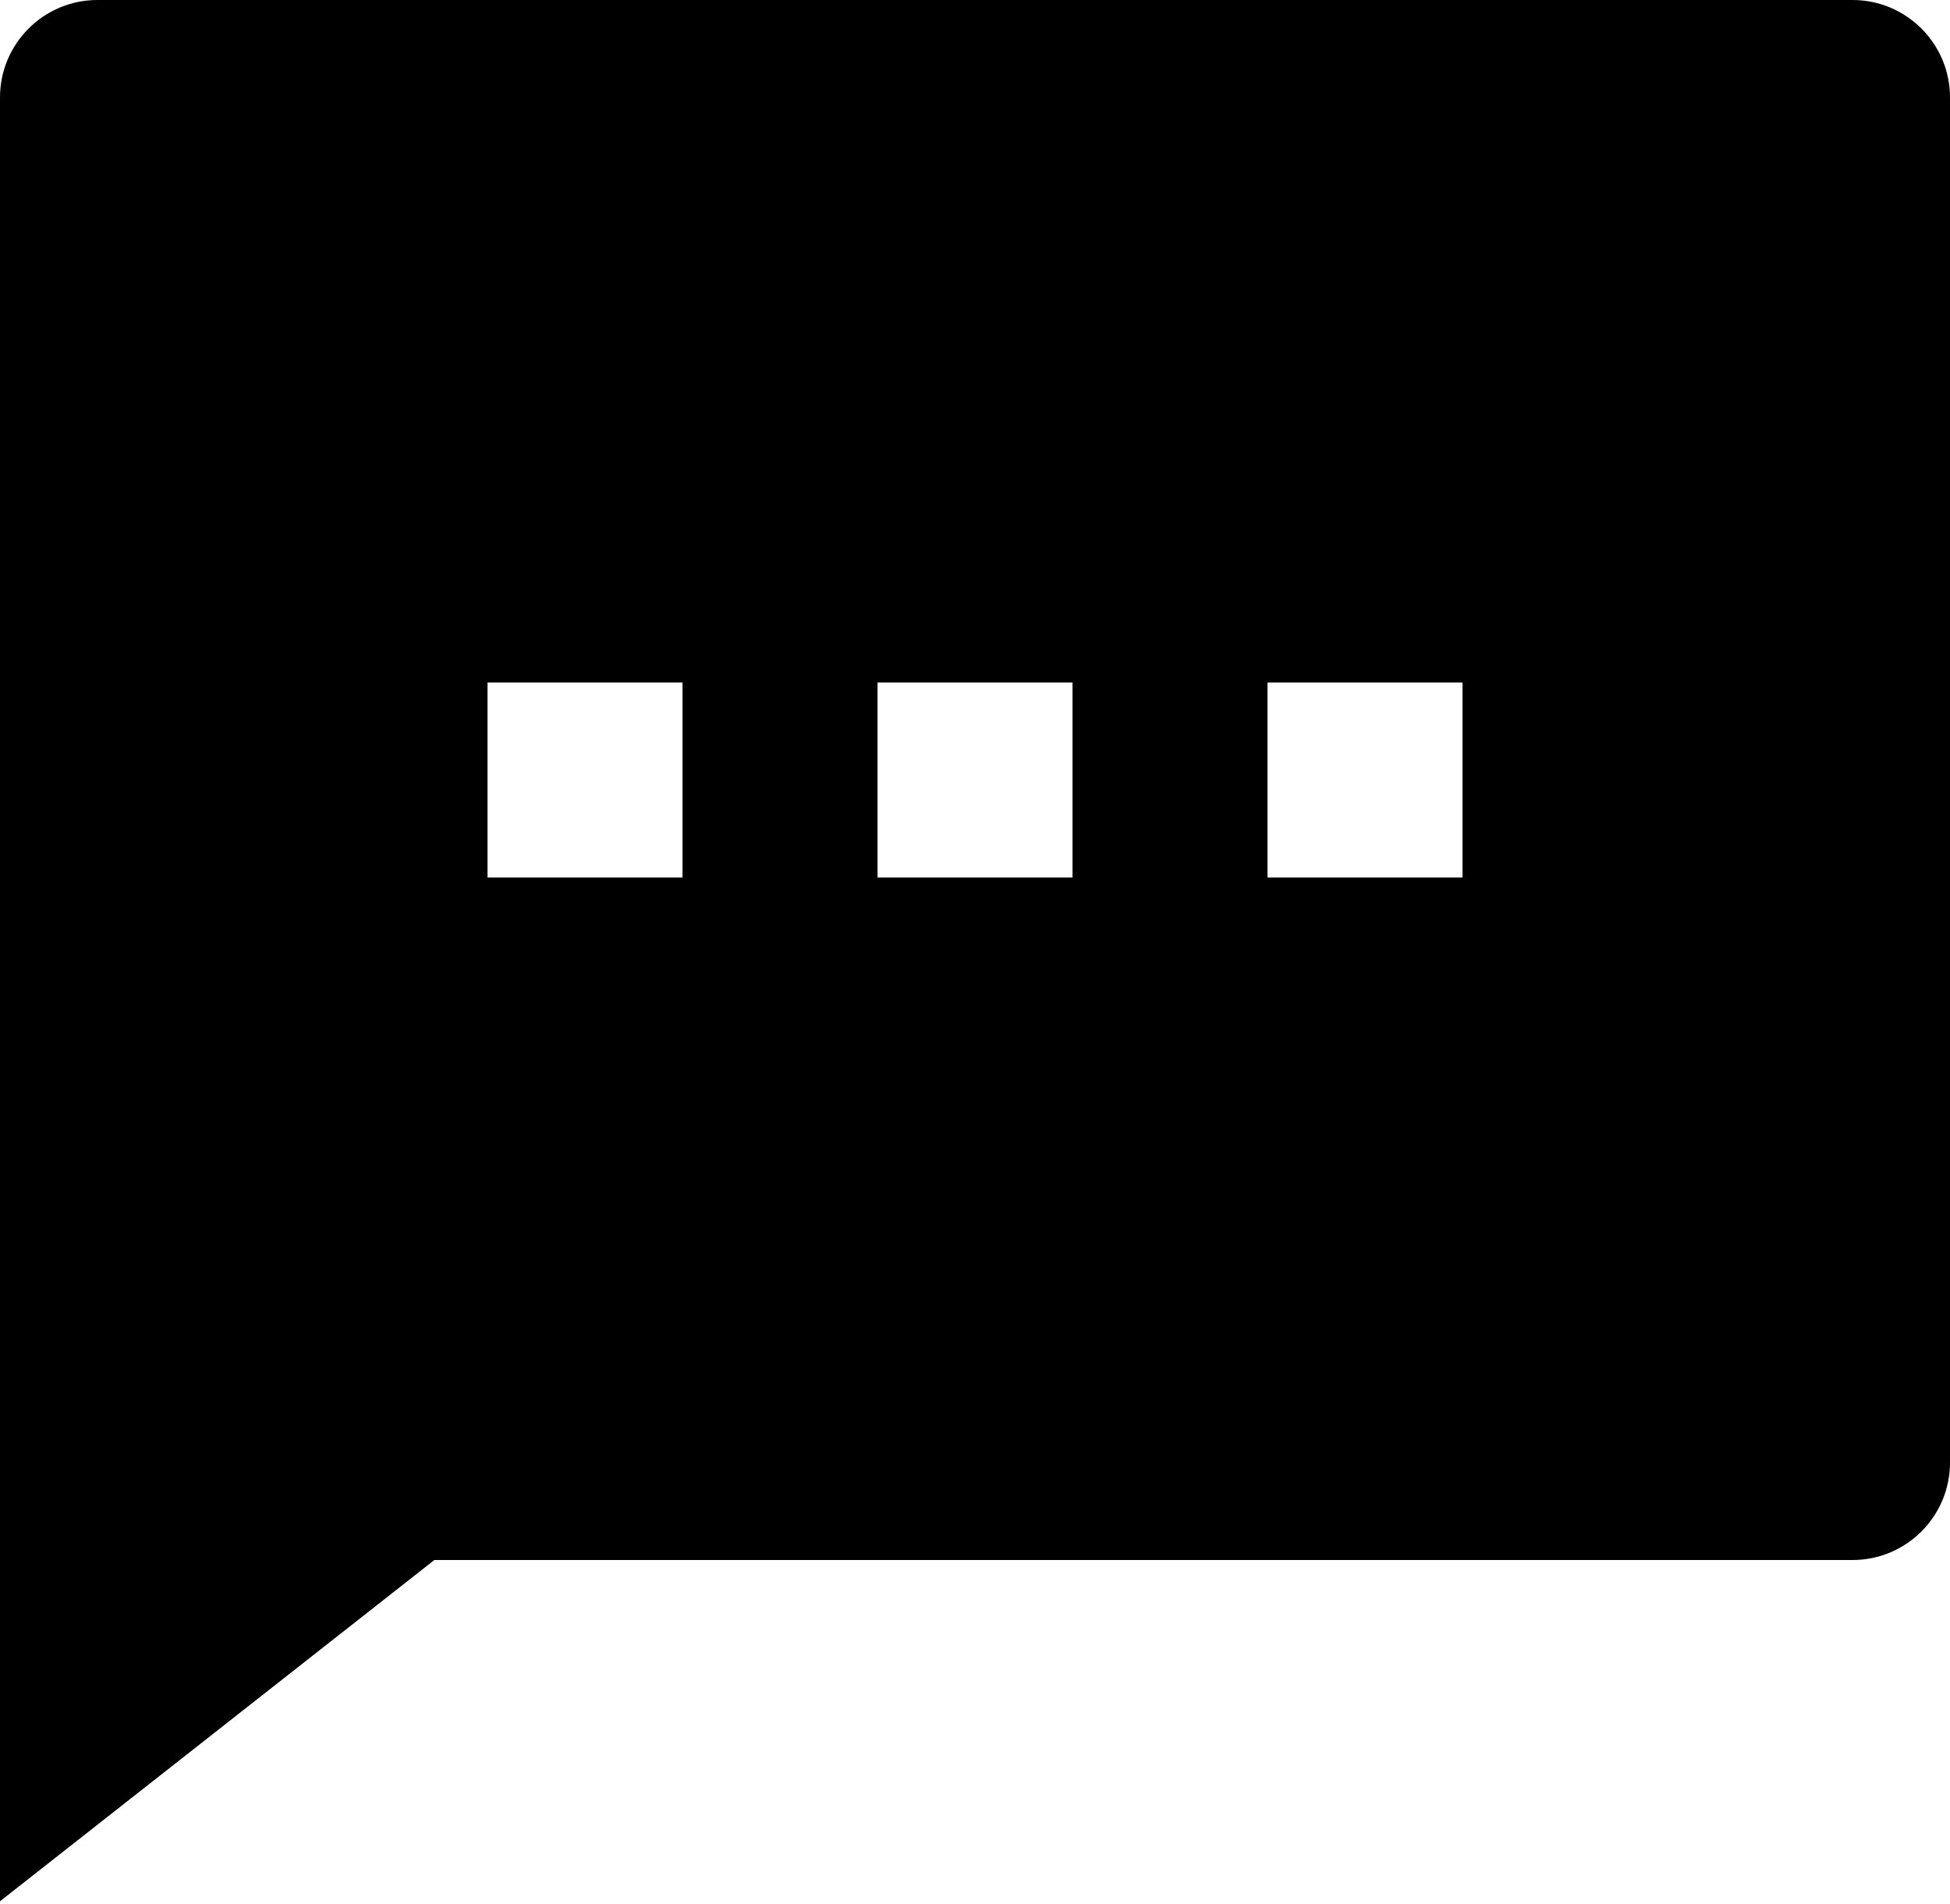 <svg width="512" height="500" viewBox="0 0 512 500" fill="none" xmlns="http://www.w3.org/2000/svg">
<path d="M114.048 409.6L0 499.2V25.6C0 11.462 11.462 0 25.6 0H486.4C500.538 0 512 11.462 512 25.6V384C512 398.138 500.538 409.6 486.4 409.6H114.048ZM128 179.2V230.4H179.2V179.2H128V179.2ZM230.4 179.2V230.4H281.6V179.2H230.4V179.2ZM332.8 179.2V230.4H384V179.2H332.8V179.2Z" fill="black"/>
</svg>
